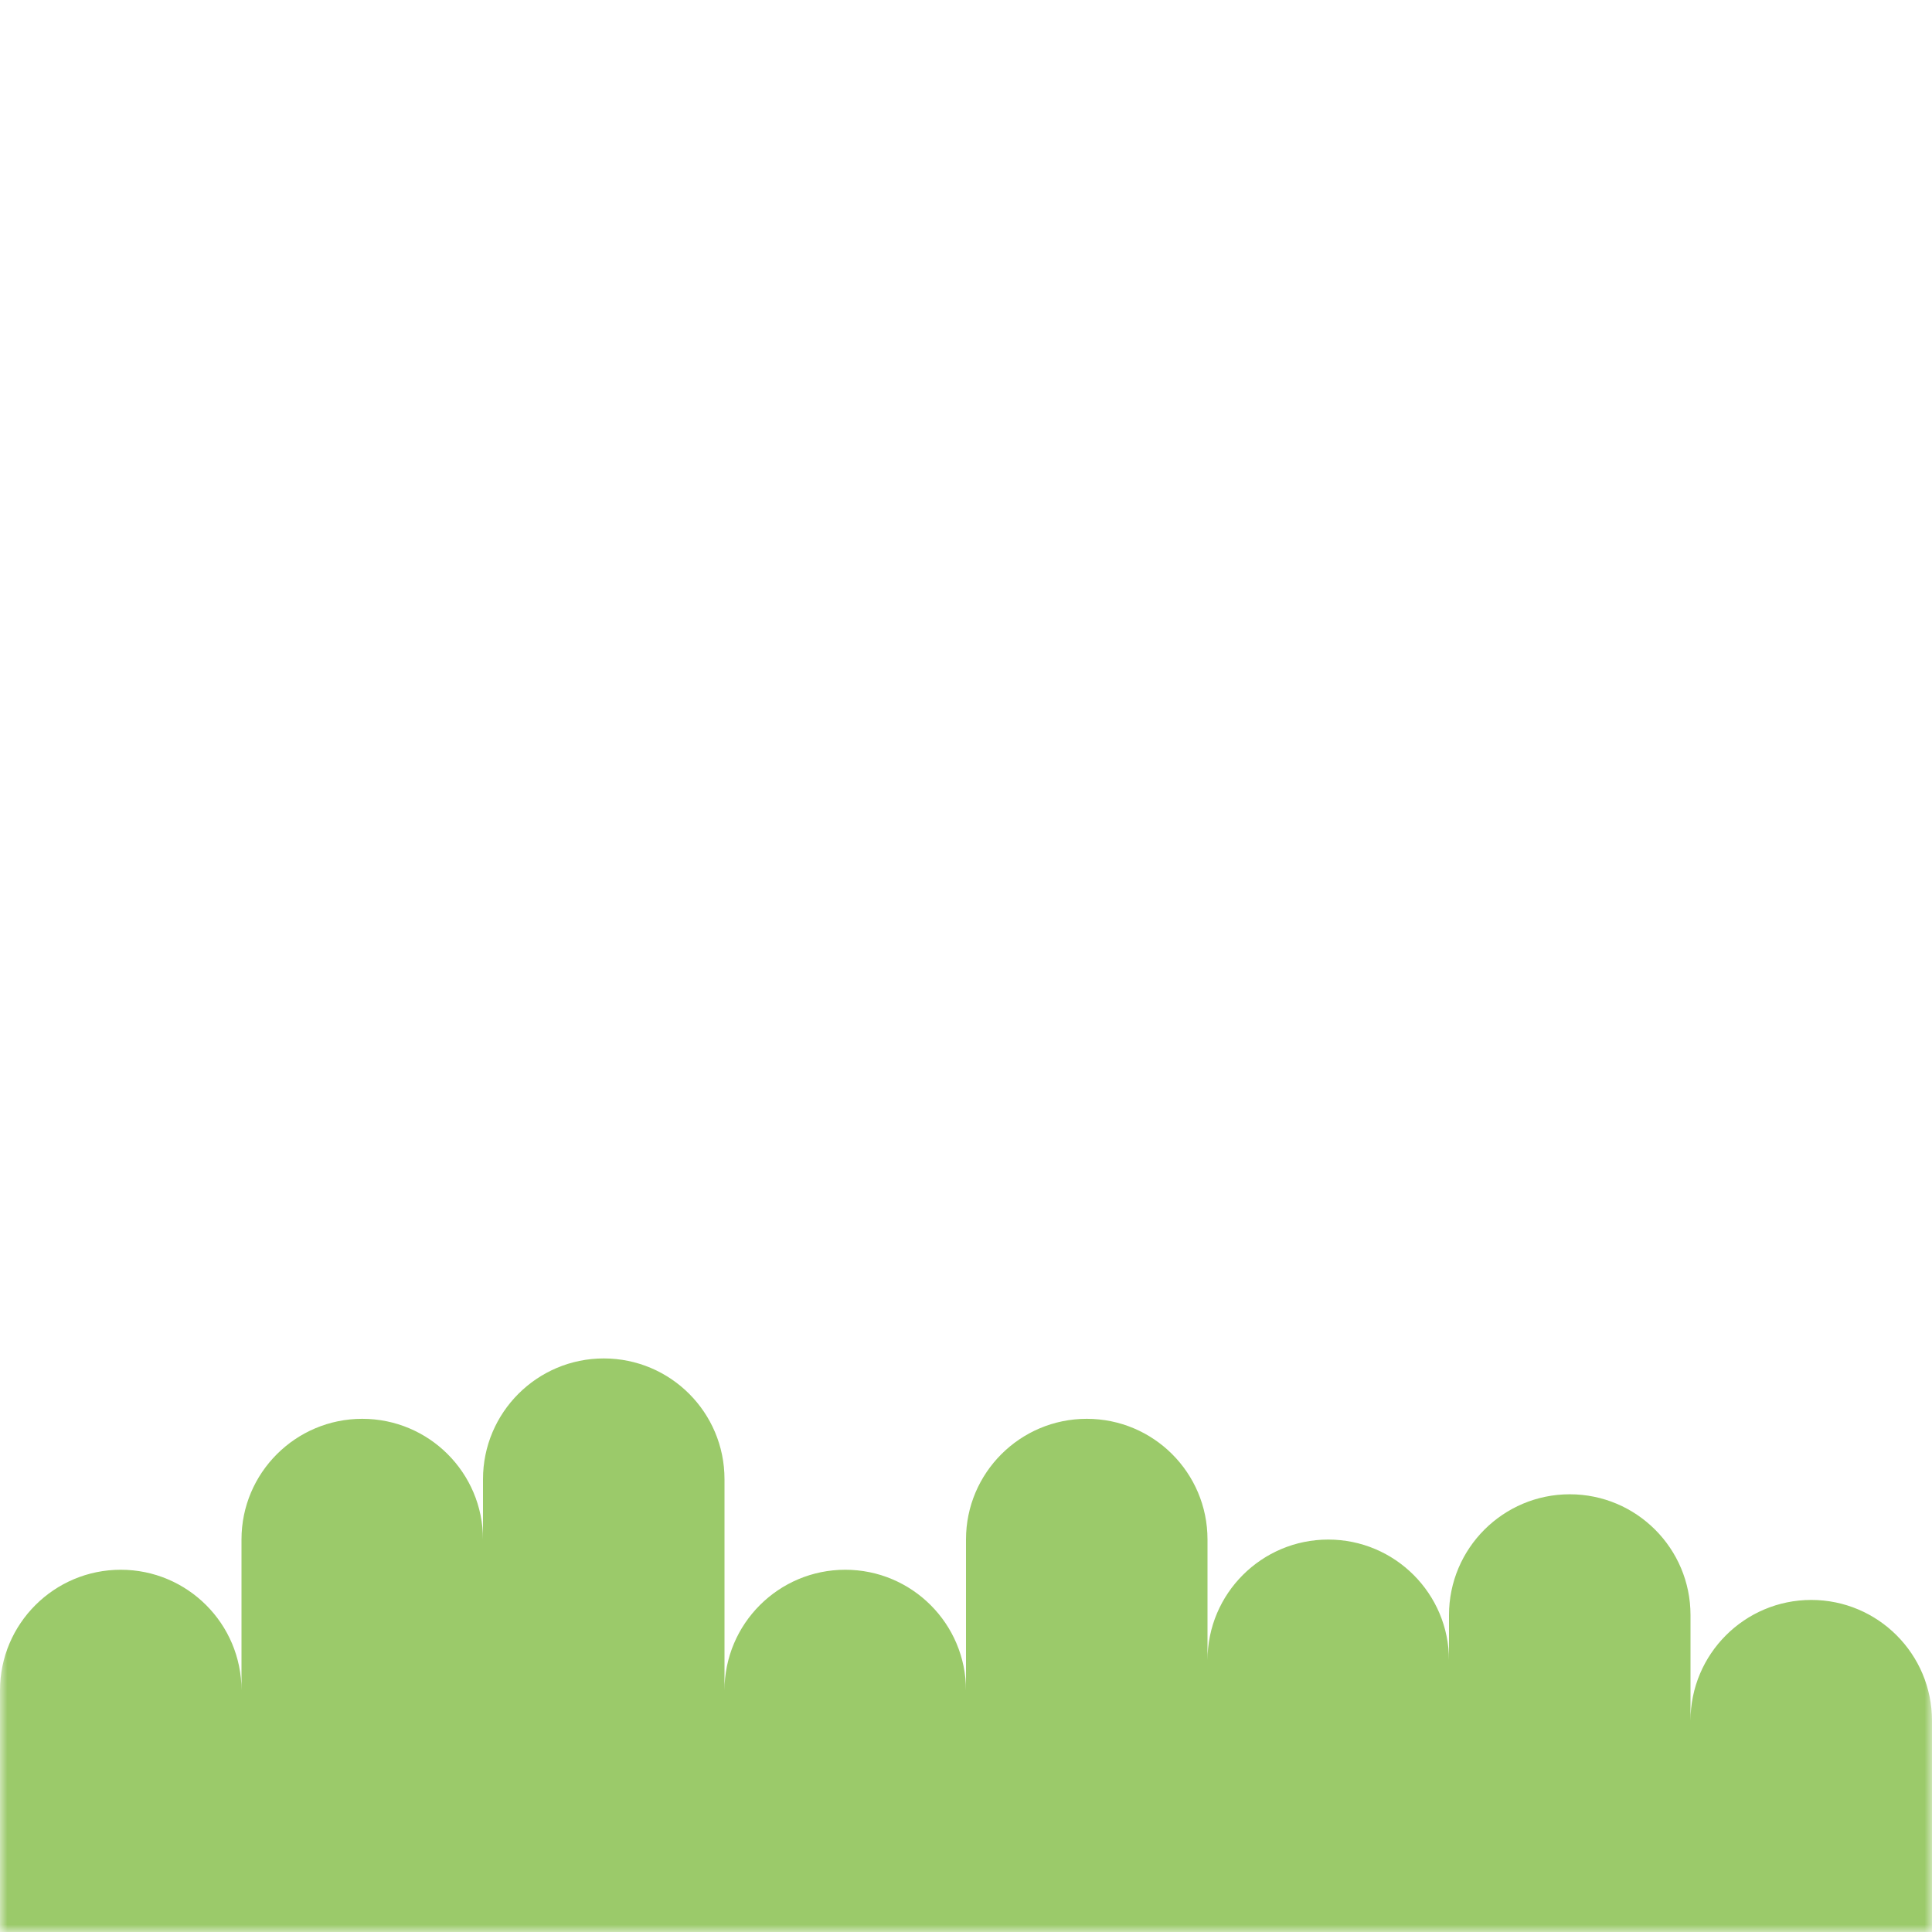 <?xml version="1.0" encoding="UTF-8" standalone="no"?>
<svg width="128px" height="128px" viewBox="0 0 128 128" version="1.1" xmlns="http://www.w3.org/2000/svg" xmlns:xlink="http://www.w3.org/1999/xlink" xmlns:sketch="http://www.bohemiancoding.com/sketch/ns">
    <!-- Generator: Sketch 3.4.2 (15857) - http://www.bohemiancoding.com/sketch -->
    <title></title>
    <desc>Created with Sketch.</desc>
    <defs>
        <rect id="path-1" x="0" y="0" width="128" height="128"></rect>
    </defs>
    <g id="Tileset" stroke="none" stroke-width="1" fill="none" fill-rule="evenodd" sketch:type="MSPage">
        <g id="nature" sketch:type="MSArtboardGroup" transform="translate(-896, -896)">
            <g id="Nature-Grass-01" sketch:type="MSLayerGroup" transform="translate(896, 896)">
                <mask id="mask-2" sketch:name="Mask" fill="white">
                    <use xlink:href="#path-1"></use>
                </mask>
                <use id="Mask" sketch:type="MSShapeGroup" xlink:href="#path-1"></use>
                <path d="M48,120 L48,111.992 C48,107.578 51.591,104 56,104 C60.418,104 64,107.58 64,111.992 L64,120 L64,120 L64,101.993 C64,97.579 67.591,94 72,94 C76.418,94 80,97.574 80,101.993 L80,120 L80,120 L80,109.995 C80,105.58 83.591,102 88,102 C92.418,102 96,105.588 96,109.995 L96,120 L96,120 L96,107.001 C96,102.582 99.591,99 104,99 C108.418,99 112,102.585 112,107.001 L112,119.999 L112,120 C112,119.998 112,119.997 112,119.995 L112,114.005 C112,109.584 115.591,106 120,106 C124.418,106 128,109.584 128,114.005 L128,119.995 C128,119.997 128,119.998 128,120 L128,128 L0,128 L0,120.004 L0,111.992 C0,107.578 3.591,104 8,104 C12.418,104 16,107.58 16,111.992 L16,120 L16,120 L16,101.993 C16,97.579 19.591,94 24,94 C28.418,94 32,97.574 32,101.993 L32,120 L32,120 L32,98.001 C32,93.582 35.591,90 40,90 C44.418,90 48,93.575 48,98.001 L48,119.999 L48,120 Z" id="Path-Copy" fill="#9BCA6A" sketch:type="MSShapeGroup" mask="url(#mask-2)"></path>
            </g>
        </g>
    </g>
</svg>